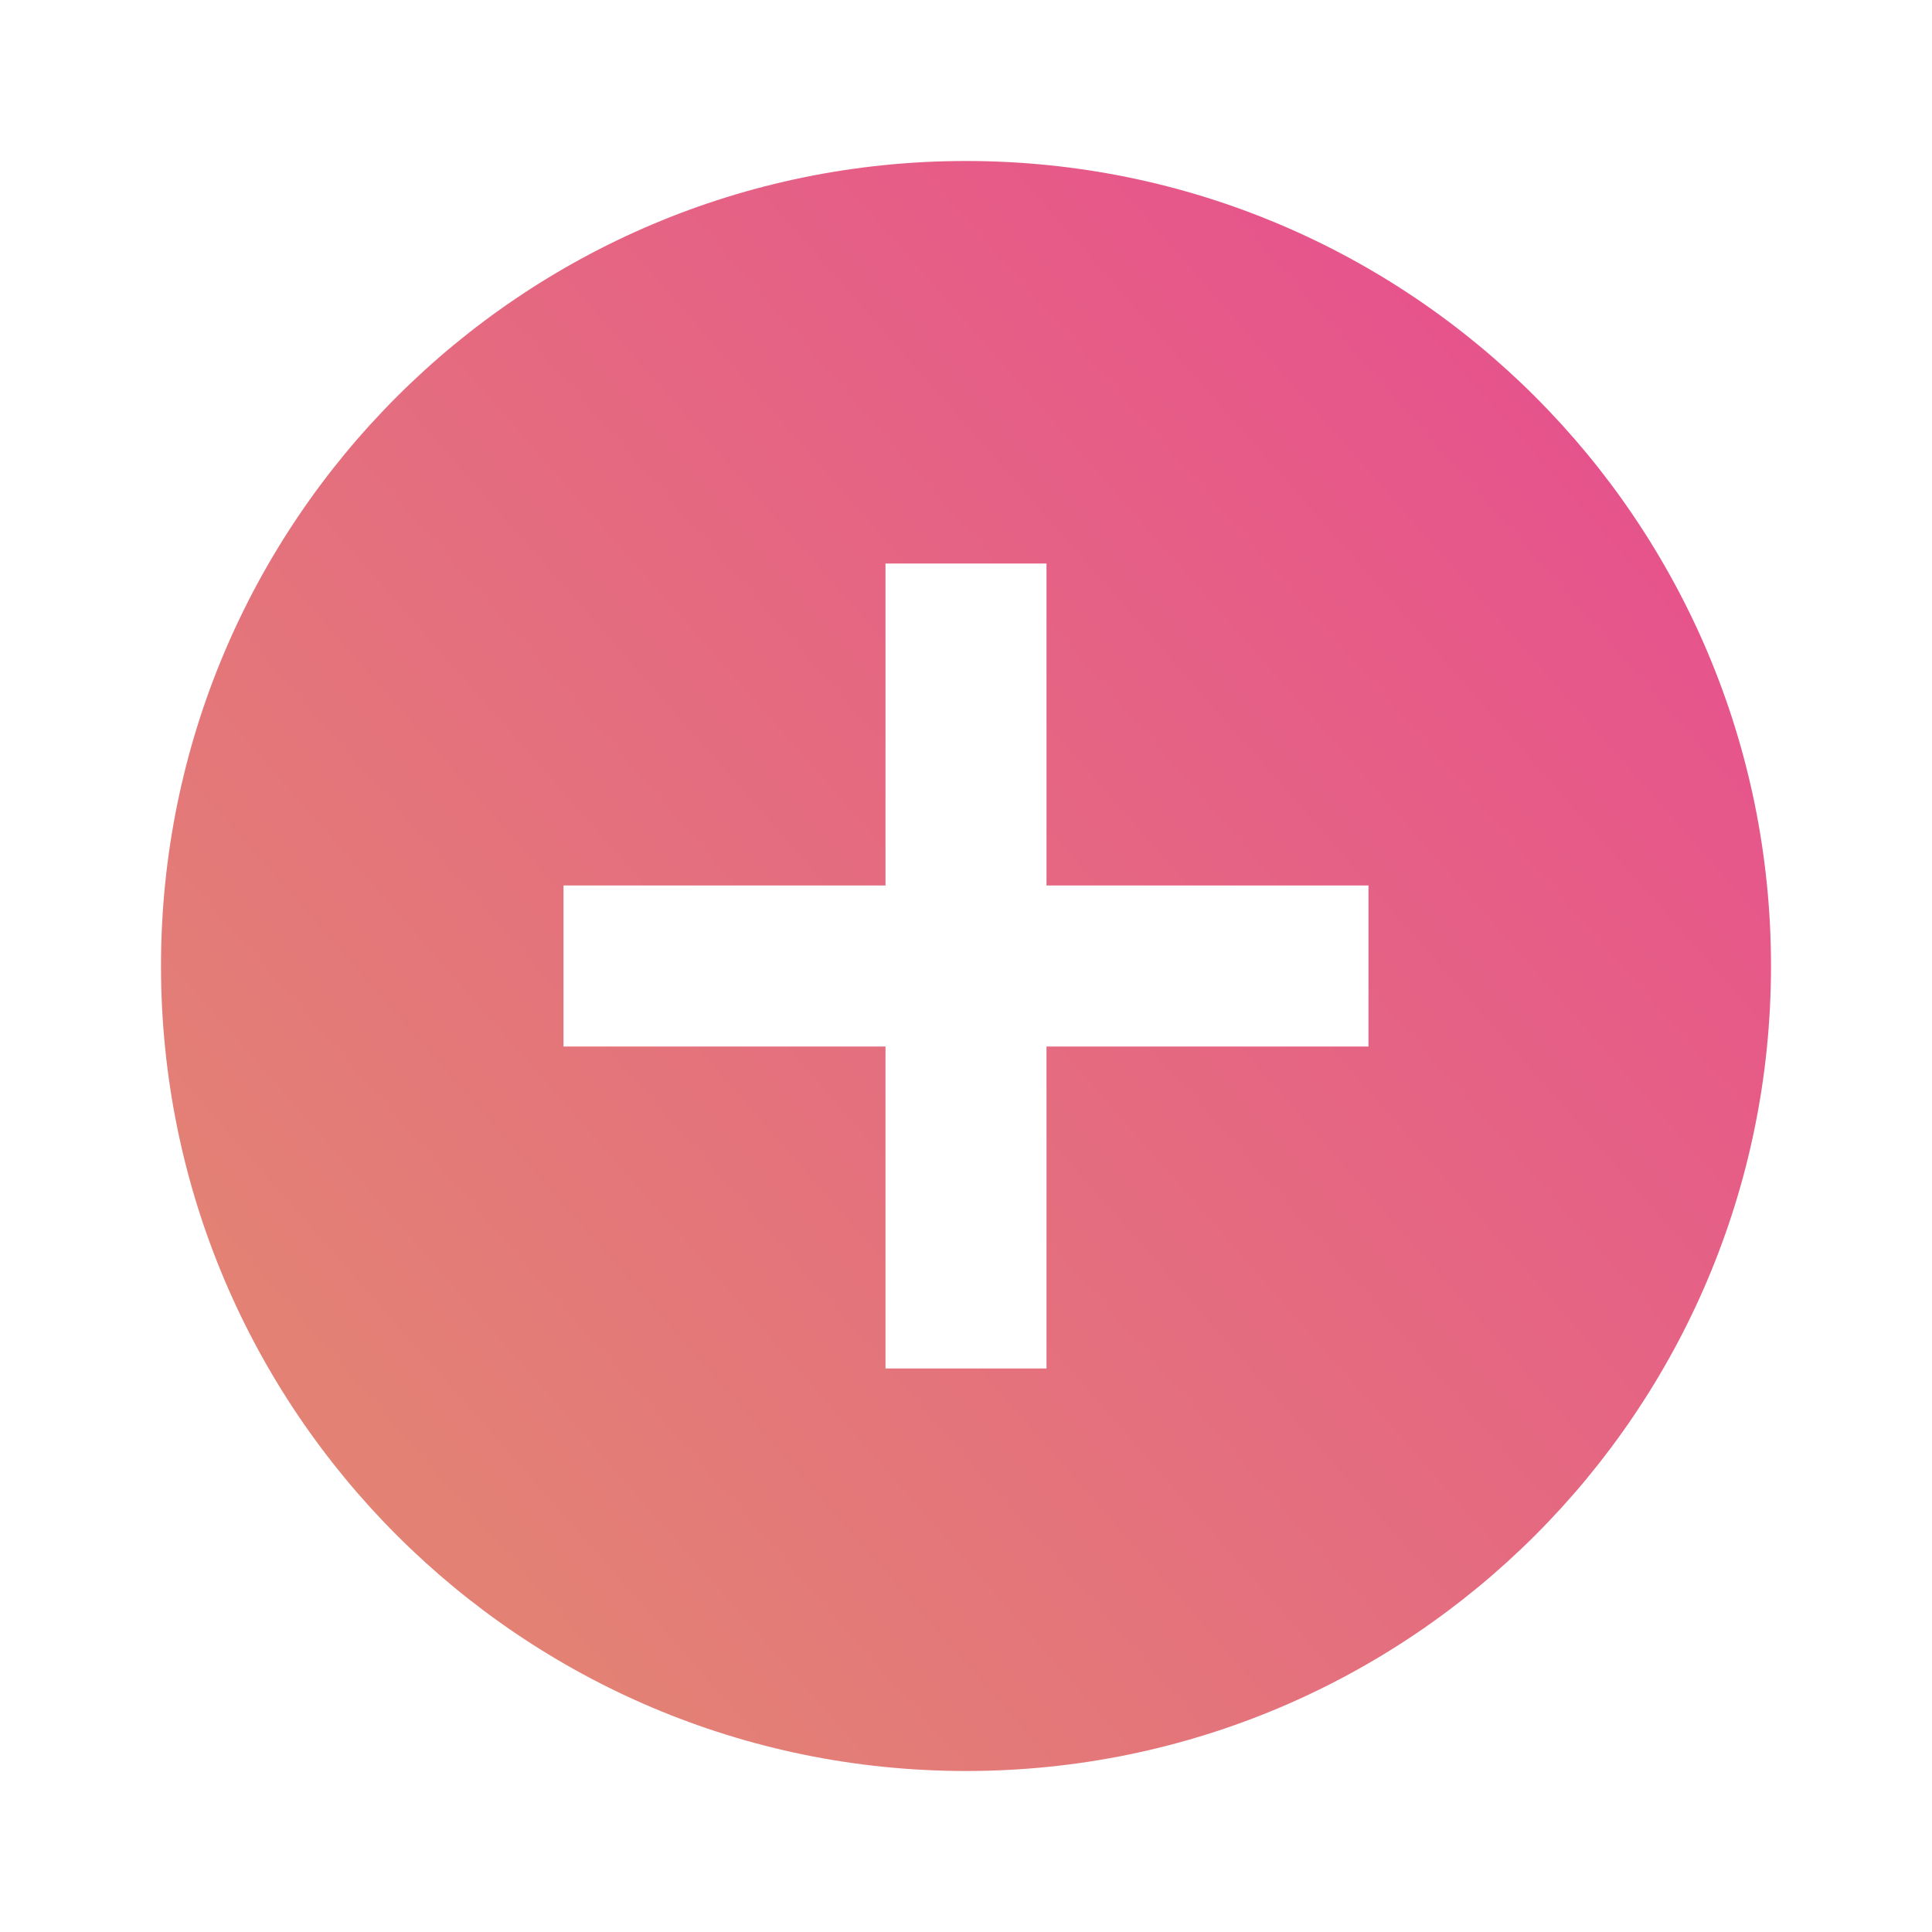 <svg width="24" height="24" viewBox="0 0 24 24" fill="none" xmlns="http://www.w3.org/2000/svg">
<g id="gridicons:add">
<path id="Vector" d="M12 2C6.477 2 2 6.477 2 12C2 17.523 6.477 22 12 22C17.523 22 22 17.523 22 12C22 6.477 17.523 2 12 2ZM17 13H13V17H11V13H7V11H11V7H13V11H17V13Z" fill="url(#paint0_linear_121_9908)"/>
</g>
<defs>
<linearGradient id="paint0_linear_121_9908" x1="22.86" y1="3.88" x2="2.2" y2="22" gradientUnits="userSpaceOnUse">
<stop stop-color="#E74B90"/>
<stop offset="0" stop-color="#E74B90"/>
<stop offset="1" stop-color="#E28C6F"/>
</linearGradient>
</defs>
</svg>
